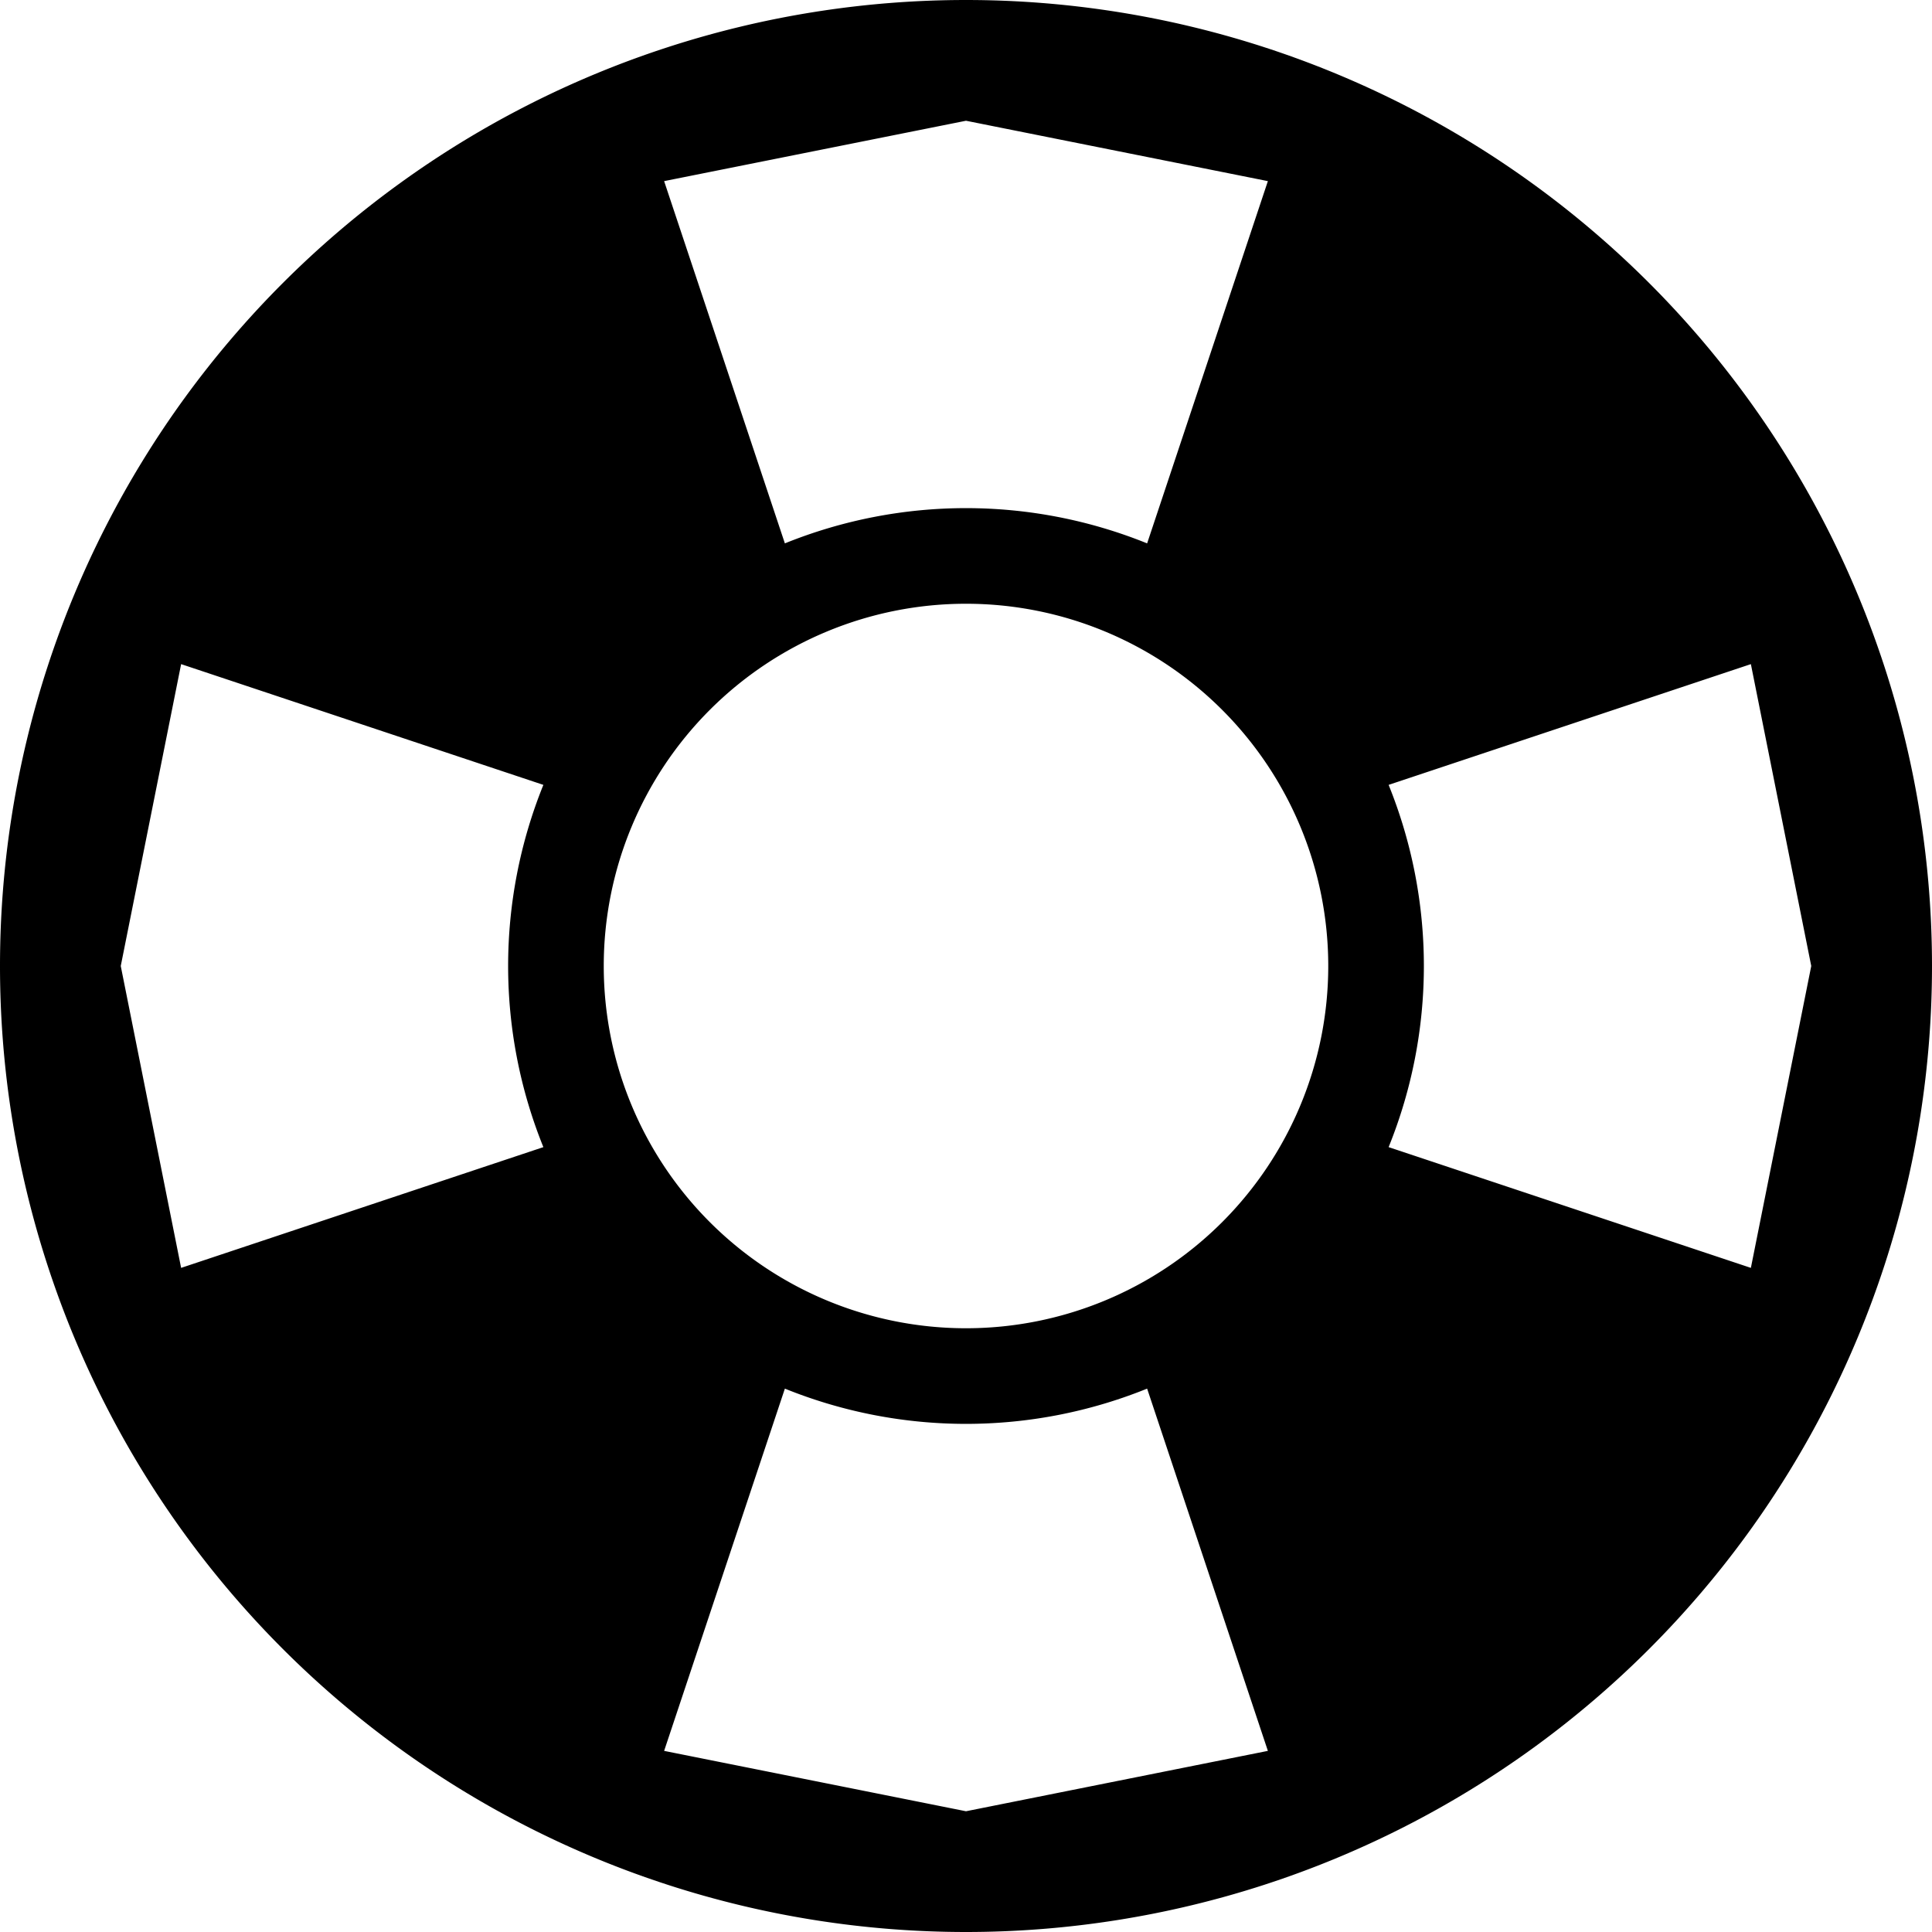 <svg version="1" xmlns="http://www.w3.org/2000/svg" width="32" height="32"><path d="M16 0a16 16 0 1 0 0 32 16 16 0 0 0 0-32zm-6 16a6 6 0 1 1 12 0 6 6 0 0 1-12 0zm19 5l-6-2a8 8 0 0 0 0-6l6-2 1 5-1 5zM21 3l-2 6a8 8 0 0 0-6 0l-2-6 5-1 5 1zM3 11l6 2a8 8 0 0 0 0 6l-6 2-1-5 1-5zm8 18l2-6a8 8 0 0 0 6 0l2 6-5 1-5-1z"/></svg>